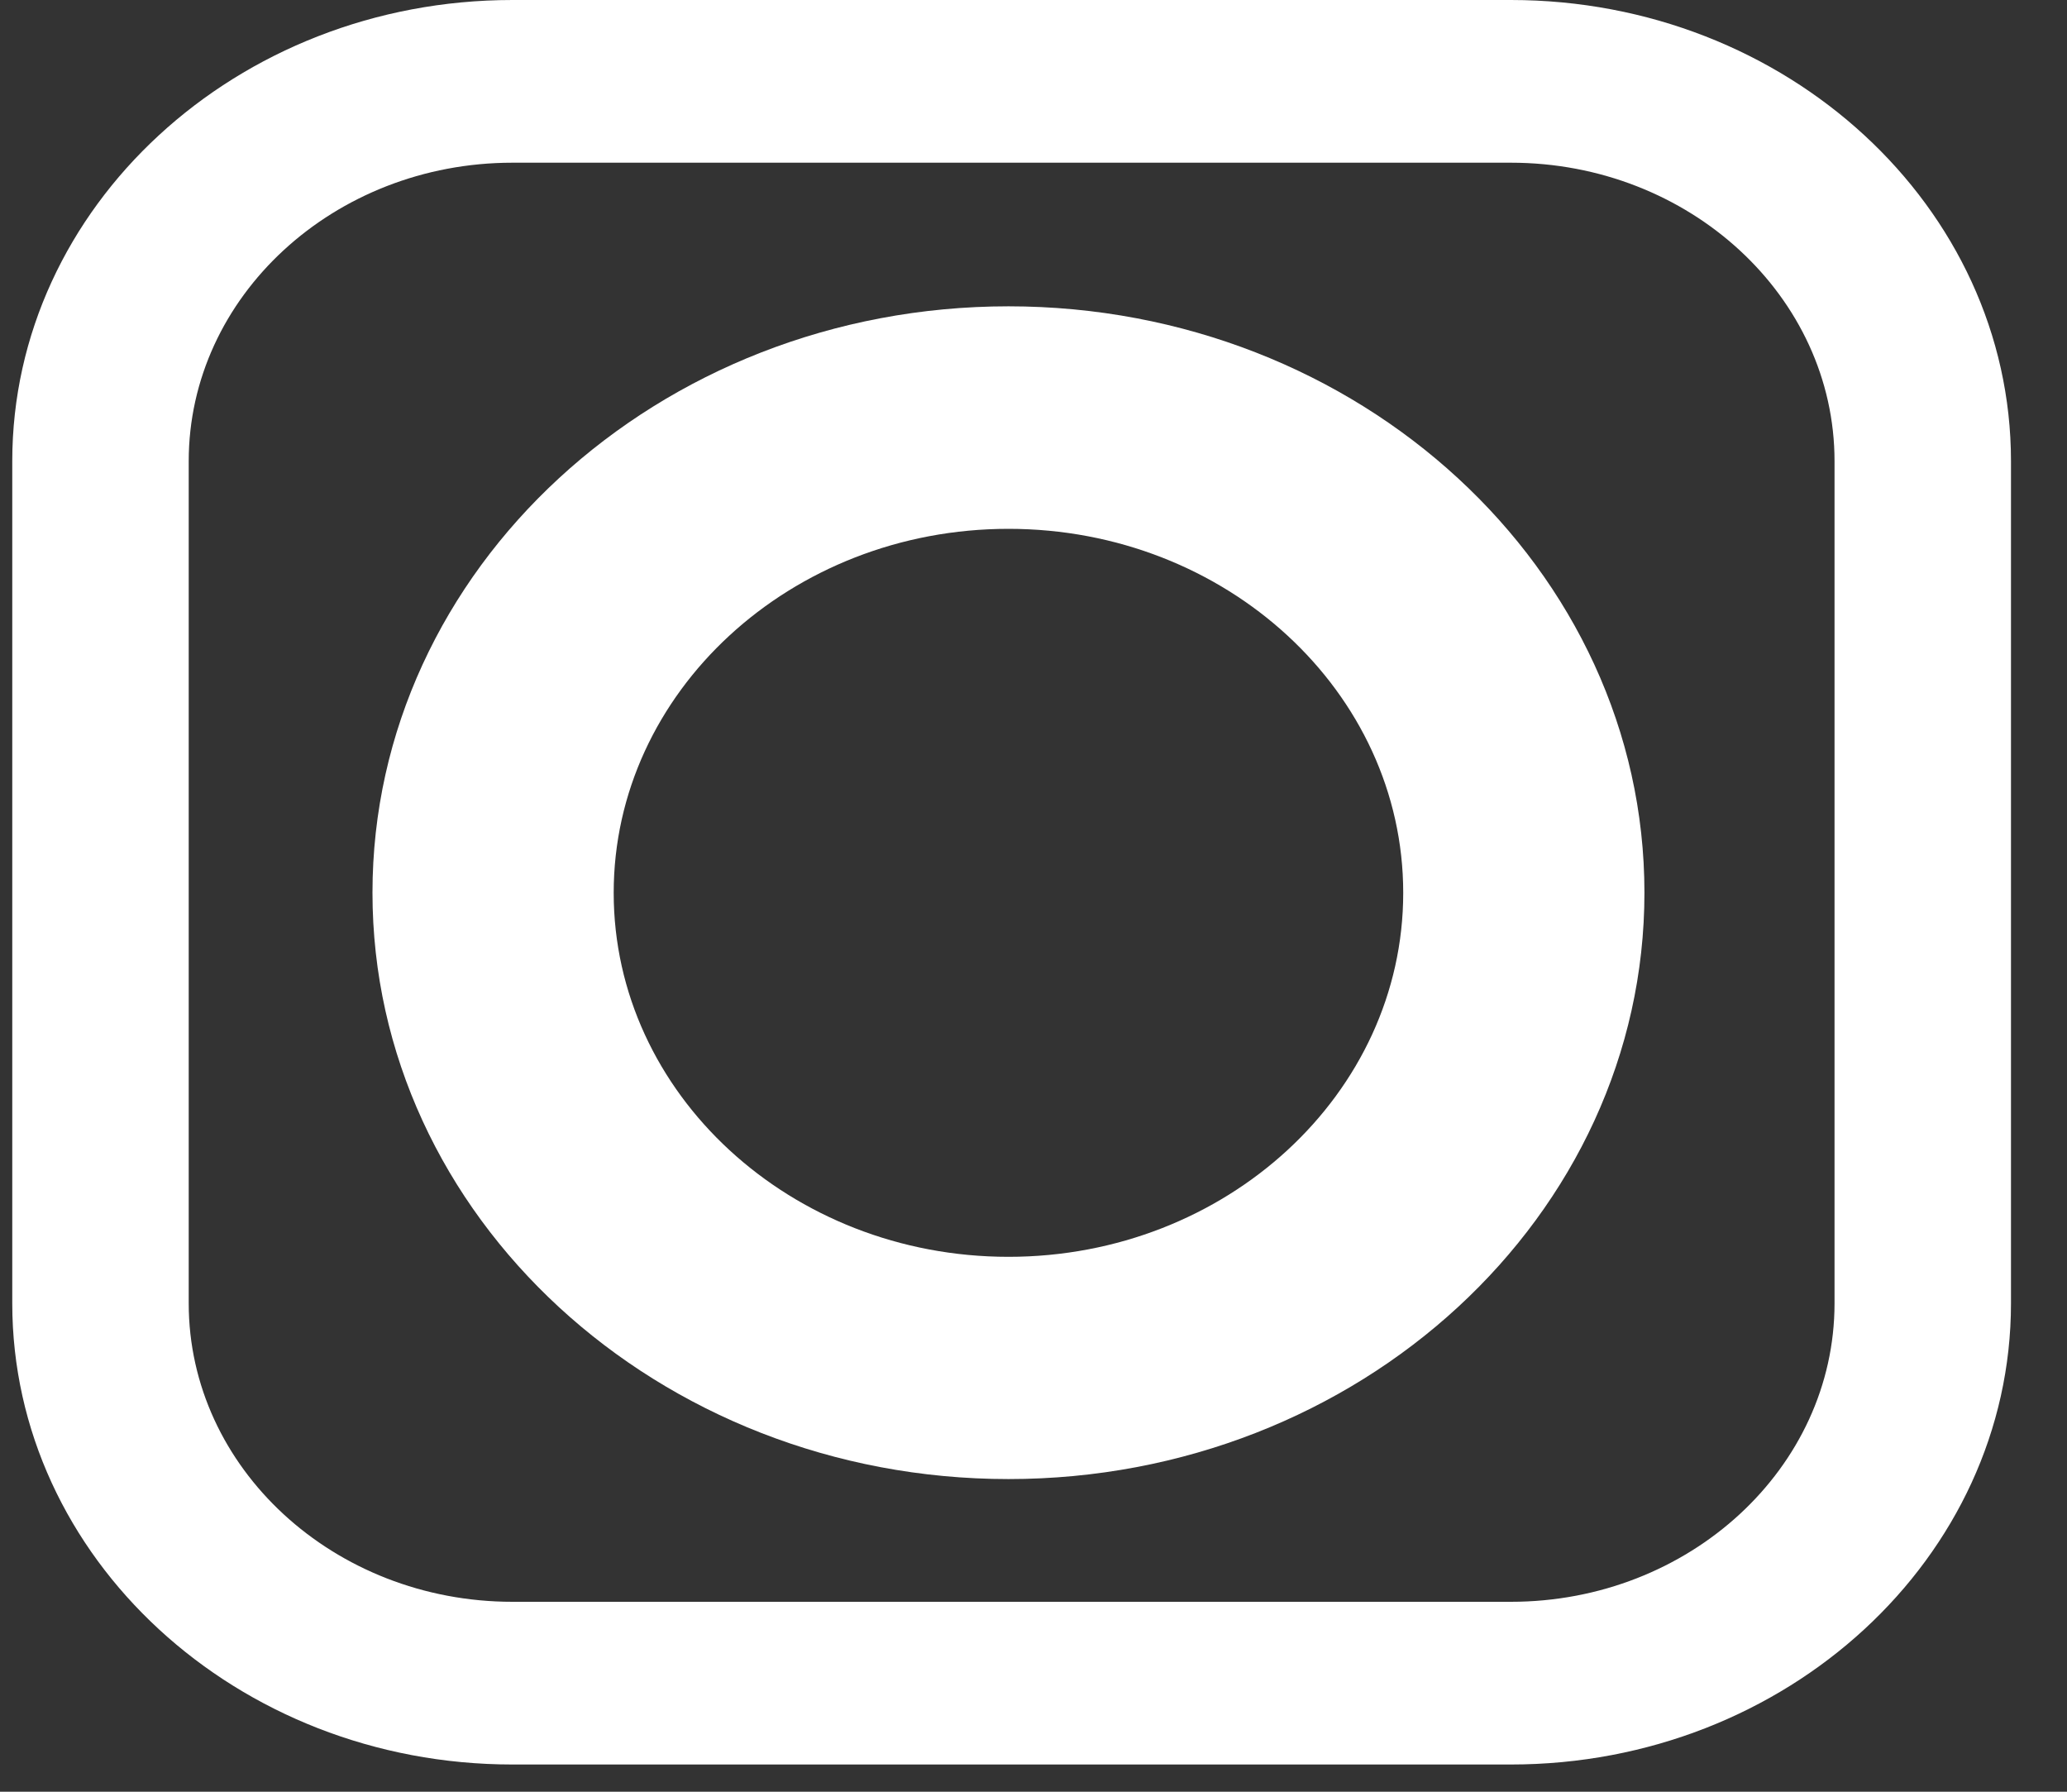 <svg width="30" height="26" viewBox="0 0 30 26" fill="none" xmlns="http://www.w3.org/2000/svg">
<rect x="0" y="0" width="30" height="26" fill="#333333" stroke="none"/>
<path d="M21.928 0L7.438 0C3.434 0 0.178 3.002 0.178 6.692L0.178 18.913C0.178 22.603 3.434 25.605 7.438 25.605L21.928 25.605C25.931 25.605 29.187 22.603 29.187 18.913V6.692C29.187 3.002 25.931 0 21.928 0ZM2.739 6.692C2.739 4.304 4.847 2.361 7.438 2.361L21.928 2.361C24.518 2.361 26.626 4.304 26.626 6.692V18.913C26.626 21.301 24.518 23.244 21.928 23.244L7.438 23.244C4.847 23.244 2.739 21.301 2.739 18.913L2.739 6.692Z" fill="white"/>
<path d="M14.637 21.463C19.725 21.463 23.867 17.646 23.867 12.954C23.867 8.261 19.727 4.445 14.637 4.445C9.546 4.445 5.406 8.261 5.406 12.954C5.406 17.646 9.546 21.463 14.637 21.463ZM14.637 7.674C17.796 7.674 20.366 10.043 20.366 12.956C20.366 15.869 17.796 18.238 14.637 18.238C11.477 18.238 8.907 15.869 8.907 12.956C8.907 10.043 11.477 7.674 14.637 7.674Z" fill="white"/>
</svg>
